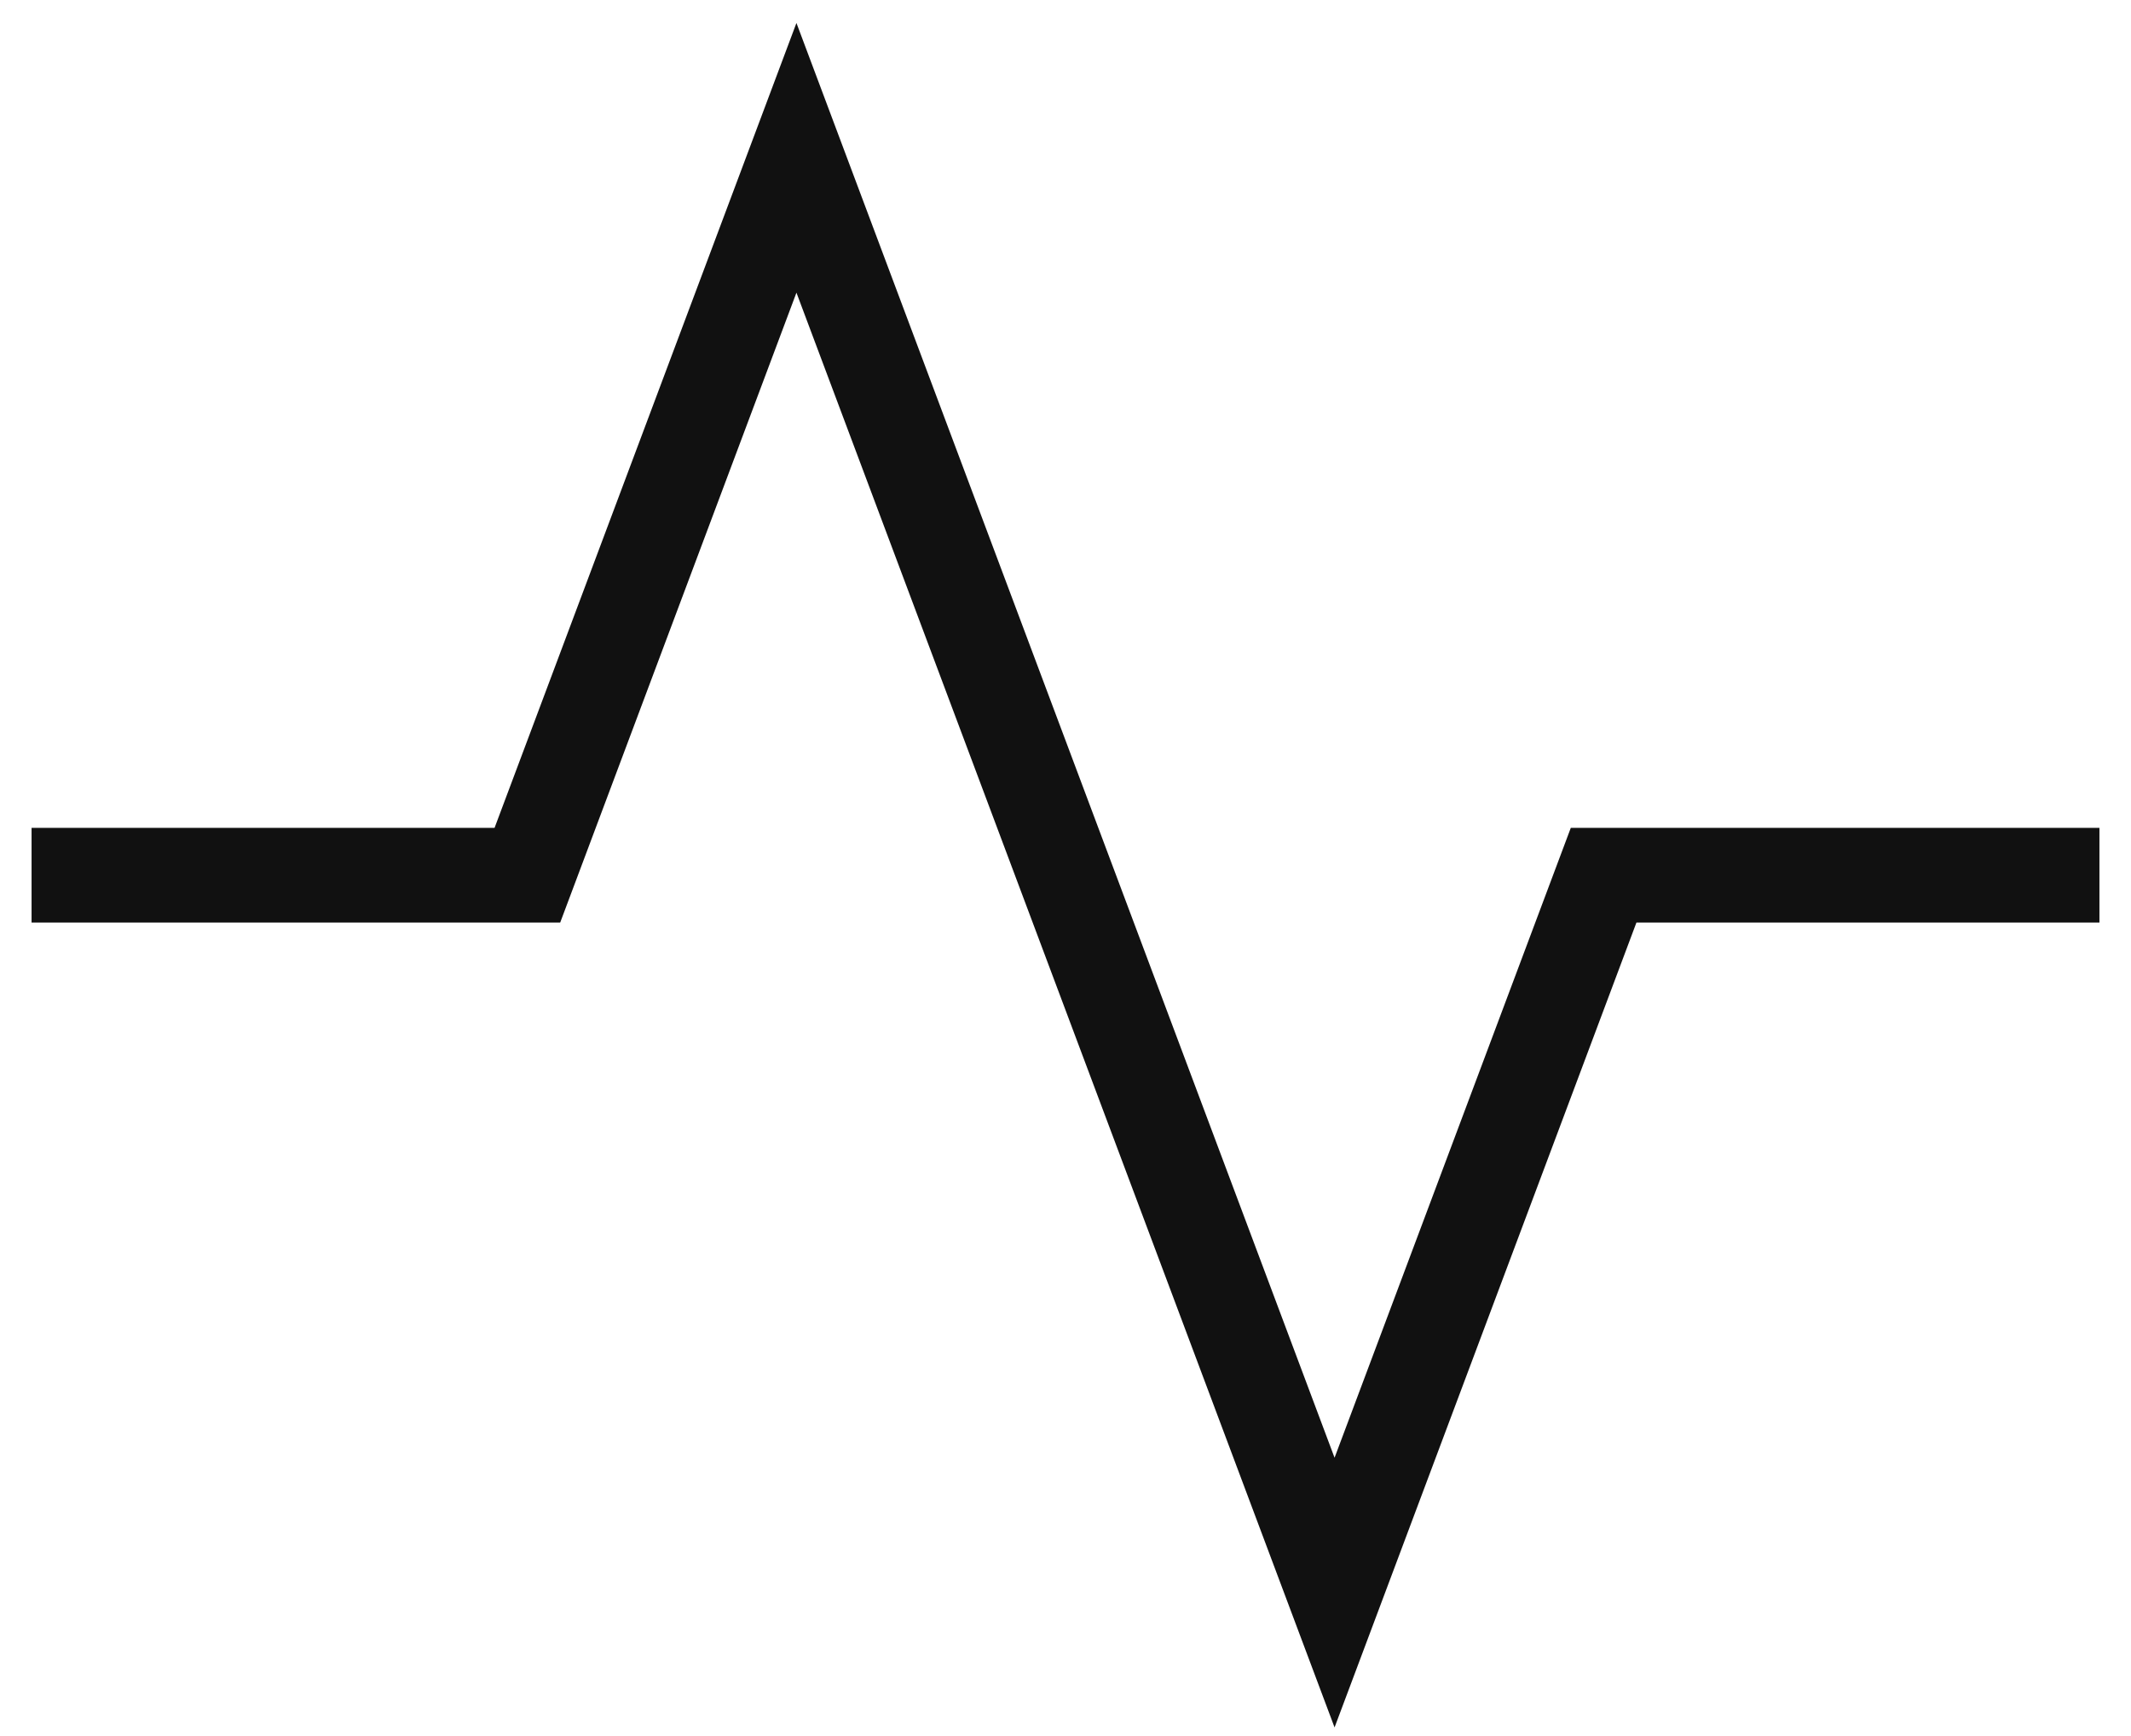 <svg xmlns="http://www.w3.org/2000/svg" width="54" height="44" viewBox="0 0 54 44">
  <polyline fill="none" stroke="#111" stroke-linecap="square" stroke-width="2.4" points="0 18.182 11.364 18.182 18.182 0 31.818 36.364 38.636 18.182 50 18.182" transform="translate(2 4)"/>
</svg>
